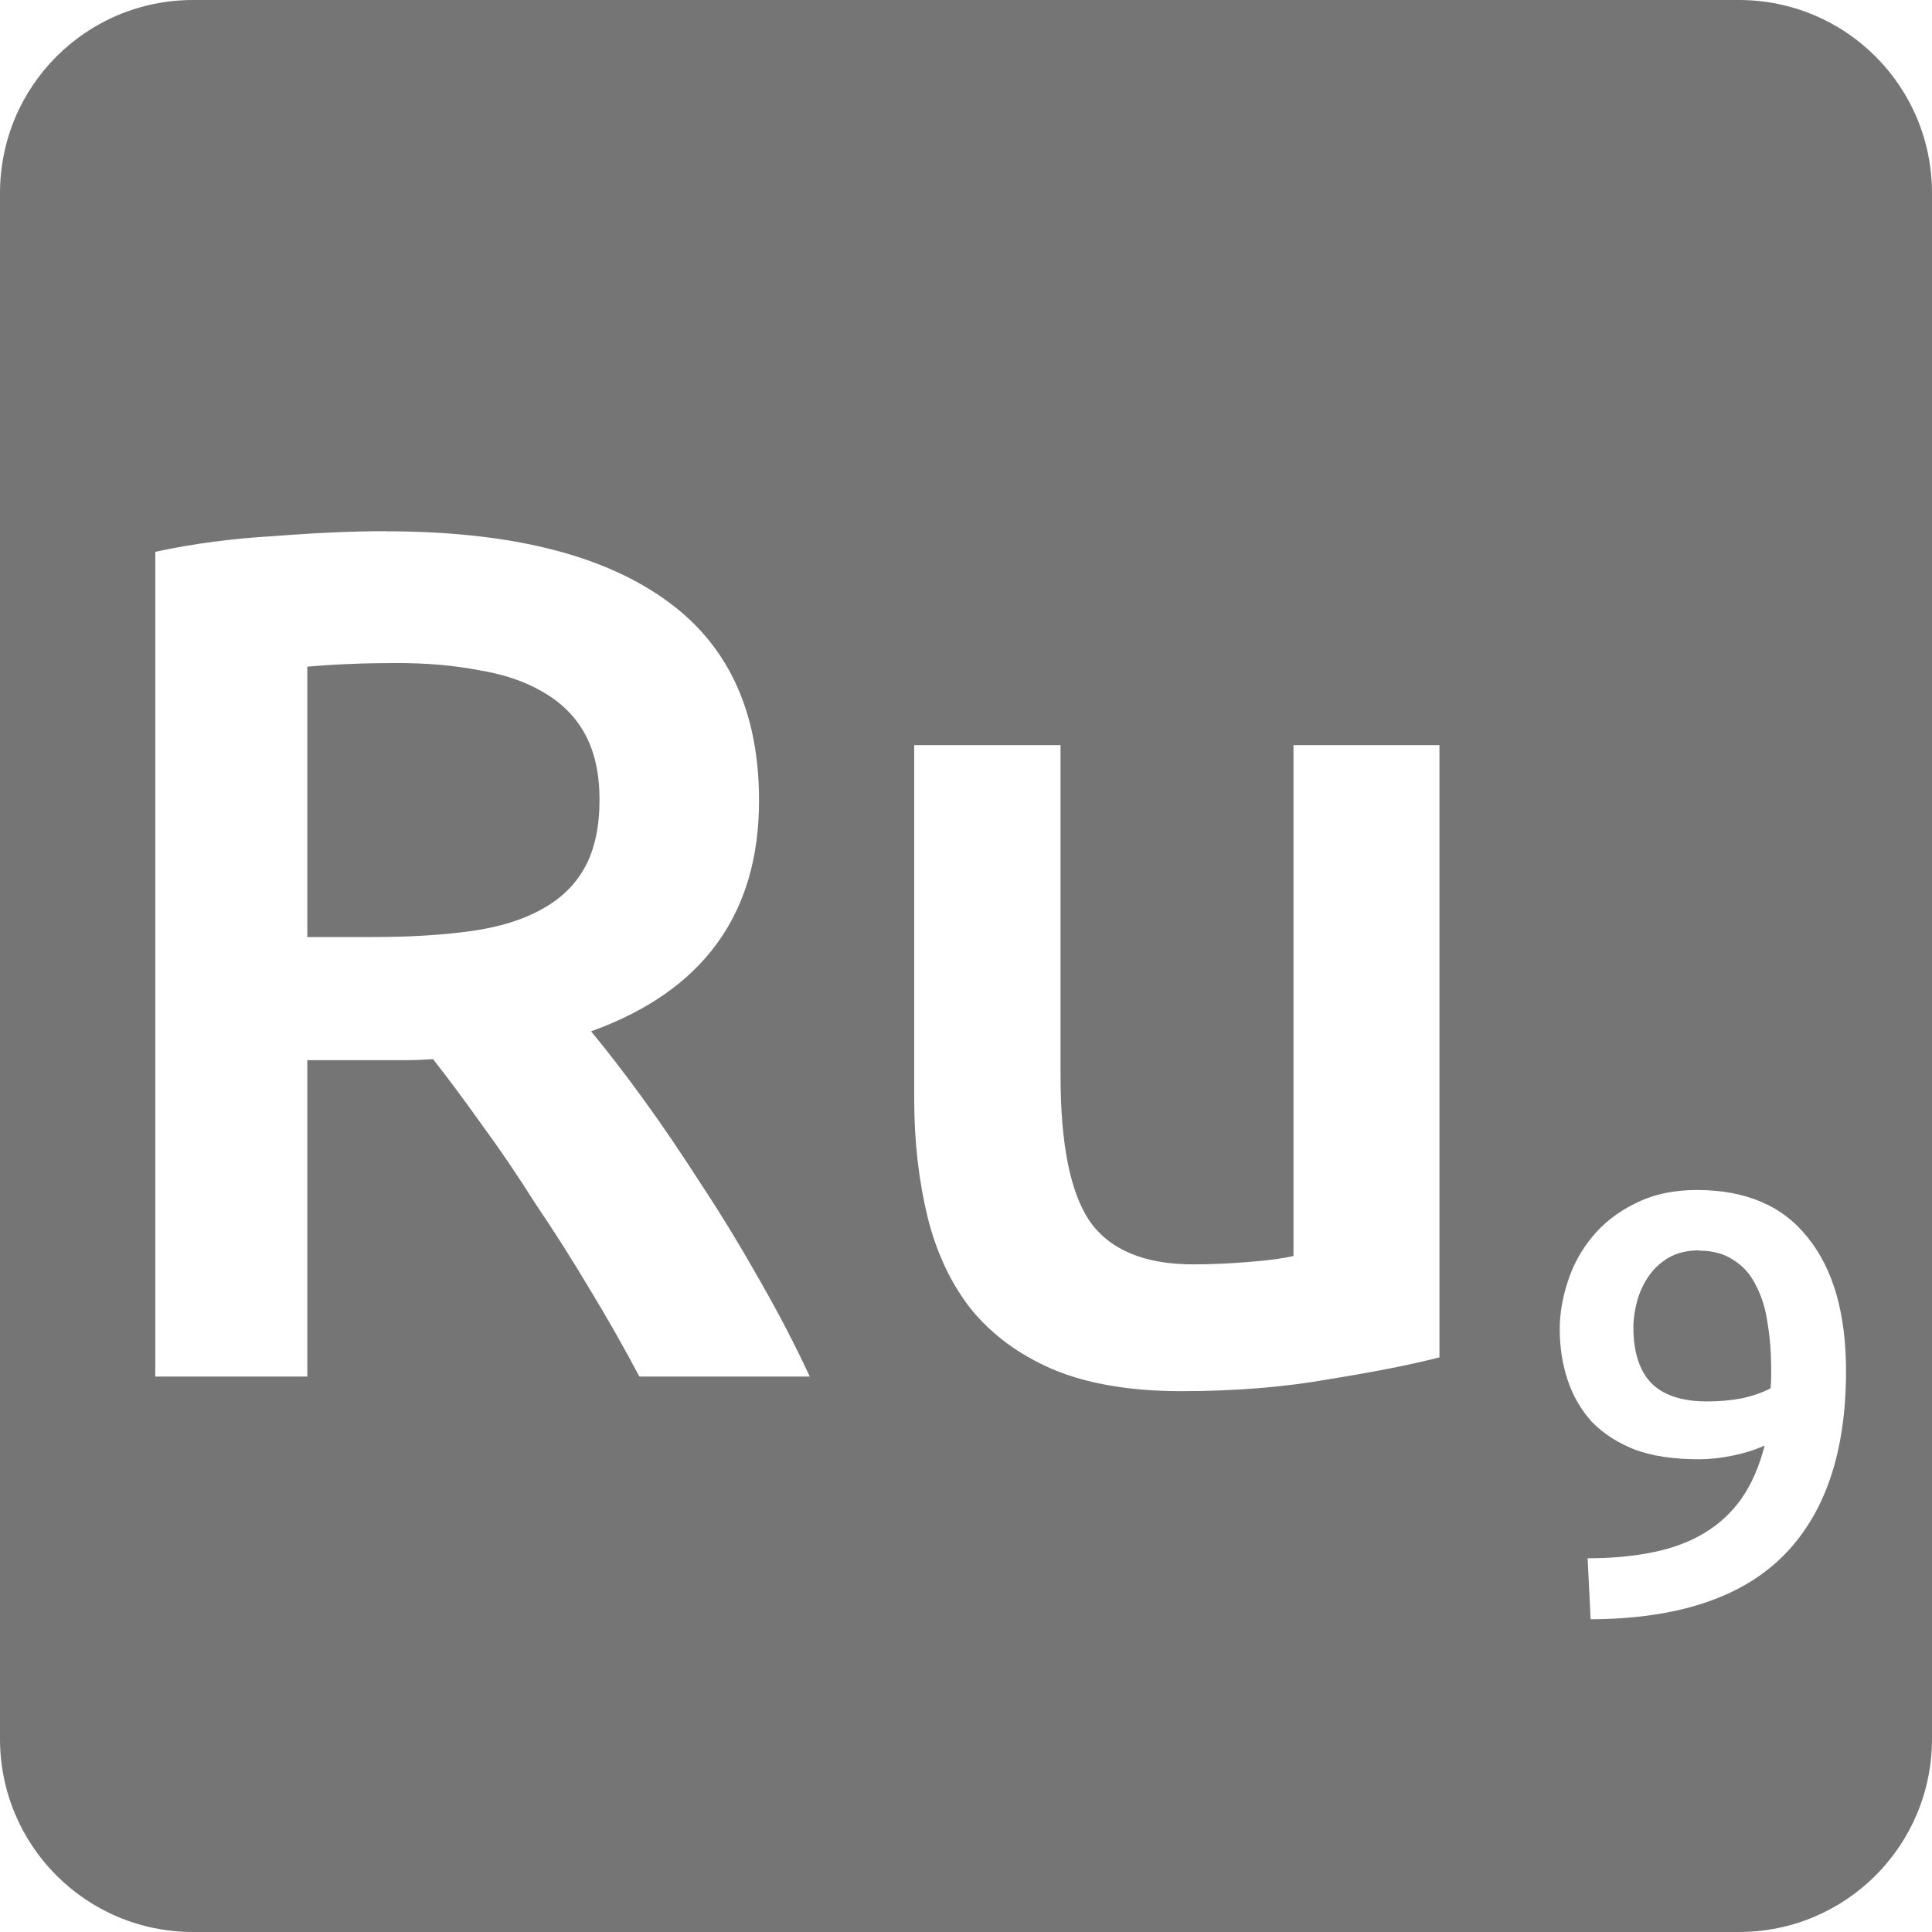 <svg viewBox="0 0 16 16" xmlns="http://www.w3.org/2000/svg">
 <path style="fill:#757575;fill-opacity:1" d="m 1.6 0 c -0.886 0 -1.6 0.714 -1.6 1.6 l 0 12.8 c 0 0.886 0.714 1.6 1.6 1.6 l 12.8 0 c 0.886 0 1.6 -0.714 1.6 -1.6 l 0 -12.8 c 0 -0.886 -0.714 -1.6 -1.6 -1.6 l -12.8 0 z m 1.595 4.4 c 1 0 1.764 0.183 2.291 0.55 0.533 0.367 0.8 0.926 0.8 1.68 0 0.94 -0.464 1.578 -1.391 1.911 c 0.127 0.153 0.271 0.339 0.431 0.559 0.16 0.22 0.322 0.46 0.489 0.72 0.167 0.253 0.326 0.516 0.48 0.789 0.153 0.267 0.291 0.531 0.411 0.791 l -1.411 0 c -0.127 -0.24 -0.263 -0.48 -0.409 -0.72 -0.147 -0.247 -0.297 -0.483 -0.45 -0.709 -0.147 -0.233 -0.294 -0.45 -0.441 -0.65 -0.147 -0.207 -0.283 -0.39 -0.409 -0.55 -0.093 0.007 -0.174 0.009 -0.241 0.009 l -0.189 0 -0.611 0 0 2.62 -1.259 0 0 -6.83 c 0.307 -0.067 0.633 -0.11 0.98 -0.13 0.347 -0.027 0.656 -0.041 0.93 -0.041 z m 0.091 1.091 c -0.267 0 -0.514 0.01 -0.741 0.03 l 0 2.239 0.55 0 c 0.307 0 0.578 -0.017 0.811 -0.05 0.233 -0.033 0.426 -0.093 0.58 -0.18 0.16 -0.087 0.279 -0.203 0.359 -0.35 0.08 -0.147 0.12 -0.333 0.12 -0.559 0 -0.213 -0.04 -0.394 -0.12 -0.541 -0.08 -0.147 -0.197 -0.263 -0.35 -0.35 c -0.147 -0.087 -0.323 -0.146 -0.53 -0.18 -0.207 -0.04 -0.433 -0.059 -0.68 -0.059 z m 4.286 0.68 1.211 0 0 2.739 c 0 0.56 0.079 0.96 0.239 1.2 0.167 0.24 0.454 0.361 0.861 0.361 0.147 0 0.299 -0.007 0.459 -0.02 0.167 -0.013 0.29 -0.03 0.37 -0.05 l 0 -4.23 1.209 0 0 5.07 c -0.233 0.06 -0.536 0.12 -0.909 0.18 -0.373 0.067 -0.783 0.1 -1.23 0.1 -0.42 0 -0.774 -0.06 -1.061 -0.18 -0.28 -0.12 -0.506 -0.287 -0.68 -0.5 c -0.167 -0.213 -0.286 -0.468 -0.359 -0.761 -0.073 -0.3 -0.111 -0.626 -0.111 -0.98 l 0 -2.93 z m 6.48 3.684 c 0.407 0 0.714 0.132 0.92 0.395 0.21 0.26 0.316 0.628 0.316 1.105 0 0.673 -0.174 1.183 -0.52 1.53 -0.347 0.347 -0.879 0.522 -1.595 0.525 l -0.025 -0.505 c 0.2 0 0.381 -0.017 0.541 -0.05 0.163 -0.033 0.305 -0.086 0.425 -0.159 0.123 -0.073 0.226 -0.169 0.309 -0.286 0.083 -0.12 0.147 -0.266 0.191 -0.439 -0.08 0.037 -0.169 0.064 -0.266 0.084 -0.097 0.02 -0.19 0.03 -0.28 0.03 -0.207 0 -0.383 -0.026 -0.53 -0.08 -0.143 -0.057 -0.261 -0.133 -0.355 -0.23 -0.09 -0.1 -0.157 -0.215 -0.2 -0.345 -0.043 -0.13 -0.066 -0.27 -0.066 -0.42 0 -0.13 0.022 -0.26 0.066 -0.394 0.043 -0.137 0.111 -0.262 0.205 -0.375 0.093 -0.113 0.211 -0.205 0.355 -0.275 0.143 -0.073 0.313 -0.111 0.509 -0.111 z m 0.016 0.5 c -0.097 0 -0.18 0.021 -0.25 0.061 -0.067 0.04 -0.122 0.091 -0.166 0.155 -0.043 0.063 -0.074 0.131 -0.094 0.205 -0.02 0.073 -0.031 0.146 -0.031 0.216 0 0.203 0.049 0.356 0.145 0.459 0.1 0.103 0.256 0.155 0.466 0.155 0.097 0 0.191 -0.008 0.284 -0.025 0.093 -0.02 0.174 -0.048 0.241 -0.084 0.003 -0.037 0.005 -0.069 0.005 -0.095 l 0 -0.07 c 0 -0.133 -0.01 -0.258 -0.03 -0.375 -0.017 -0.12 -0.049 -0.223 -0.095 -0.309 -0.043 -0.09 -0.104 -0.161 -0.184 -0.211 -0.077 -0.053 -0.174 -0.08 -0.291 -0.08 z"/>
</svg>
